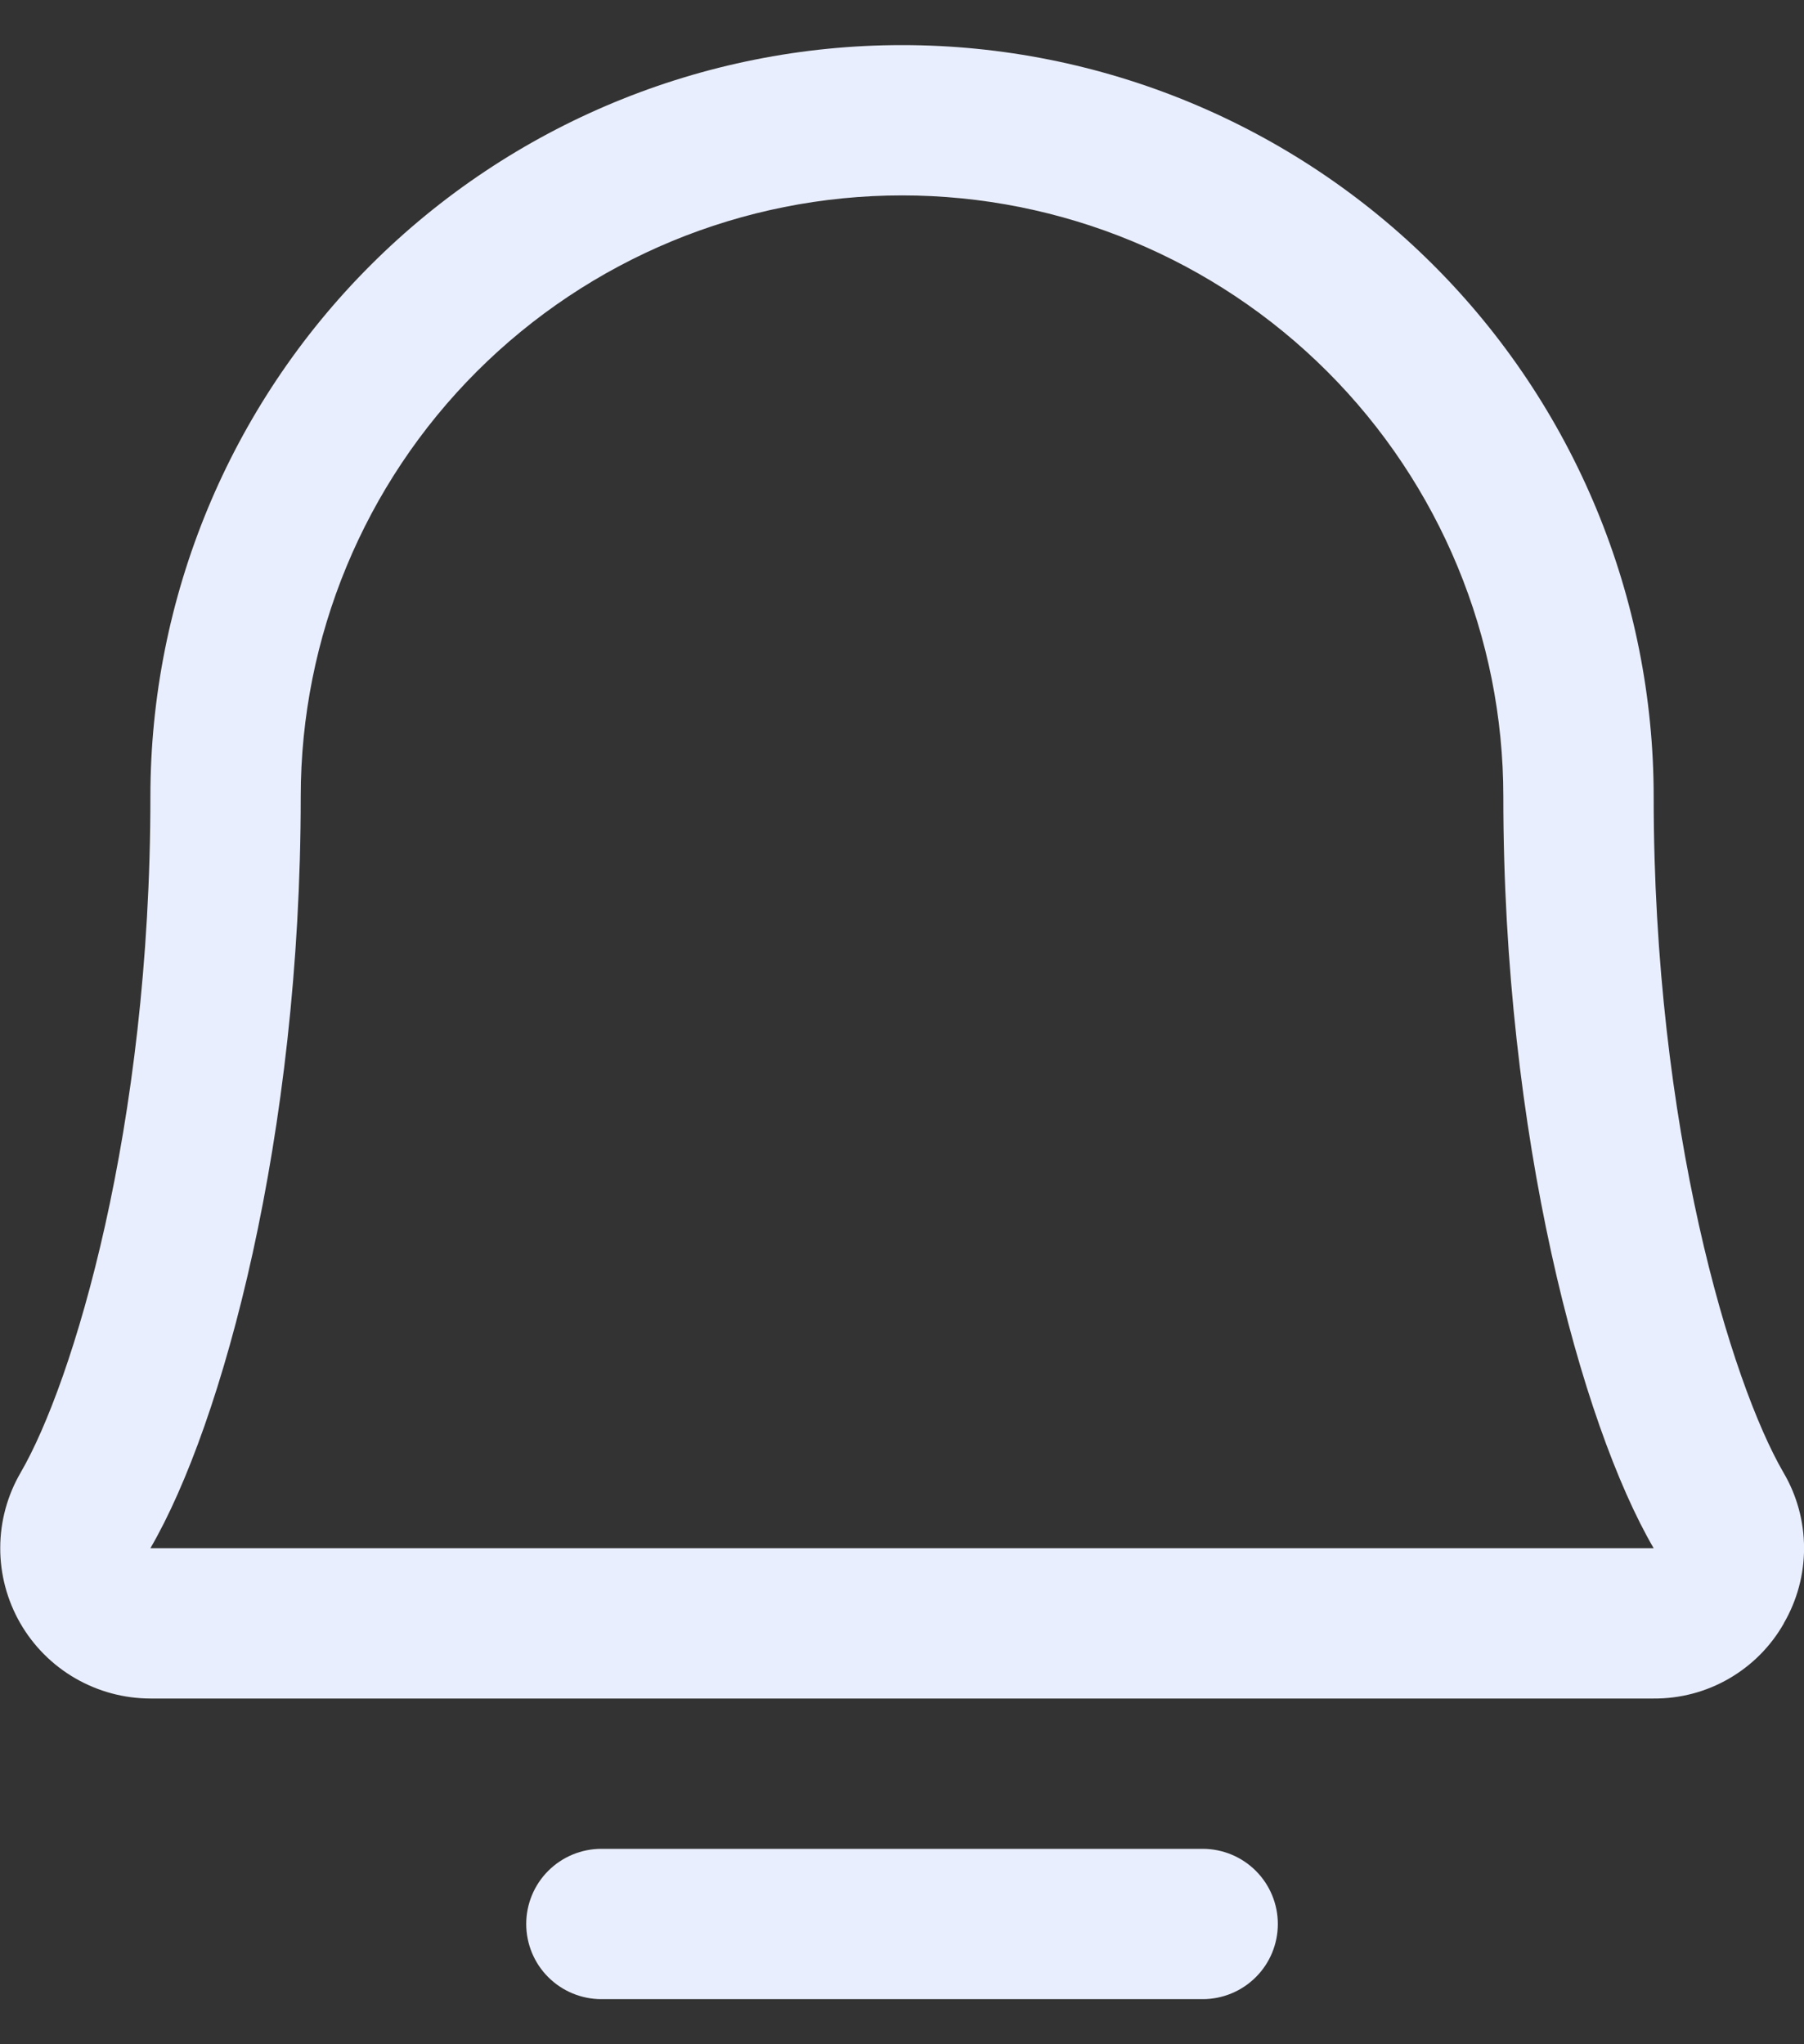 <svg width="30" height="34" viewBox="0 0 30 34" fill="none" xmlns="http://www.w3.org/2000/svg">
<rect x="0" y="0" width="30" height="34" fill="#333333" stroke="none"/>
<path d="M21.25 32C21.25 32.331 21.119 32.65 20.884 32.884C20.65 33.118 20.332 33.25 20 33.25H10.001C9.669 33.25 9.351 33.118 9.117 32.884C8.882 32.65 8.751 32.331 8.751 32C8.751 31.669 8.882 31.351 9.117 31.116C9.351 30.882 9.669 30.75 10.001 30.75H20C20.332 30.75 20.65 30.882 20.884 31.116C21.119 31.351 21.25 31.669 21.25 32ZM29.665 27C29.448 27.382 29.133 27.699 28.752 27.919C28.372 28.139 27.94 28.253 27.5 28.25H2.501C2.061 28.249 1.63 28.133 1.249 27.912C0.869 27.692 0.554 27.375 0.335 26.994C0.117 26.613 0.002 26.18 0.004 25.741C0.005 25.302 0.123 24.87 0.344 24.491C1.211 22.997 2.501 18.772 2.501 13.25C2.501 9.935 3.817 6.755 6.162 4.411C8.506 2.067 11.685 0.75 15.001 0.75C18.316 0.75 21.495 2.067 23.839 4.411C26.184 6.755 27.5 9.935 27.5 13.25C27.5 18.77 28.791 22.997 29.658 24.491C29.882 24.871 30 25.304 30.001 25.745C30.002 26.186 29.885 26.619 29.663 27H29.665ZM27.5 25.75C26.293 23.677 25 18.883 25 13.25C25 10.598 23.947 8.054 22.072 6.179C20.196 4.304 17.653 3.25 15.001 3.25C12.348 3.25 9.805 4.304 7.929 6.179C6.054 8.054 5.001 10.598 5.001 13.25C5.001 18.884 3.707 23.678 2.501 25.75H27.5Z" fill="#E9EEFF"/>
</svg>

